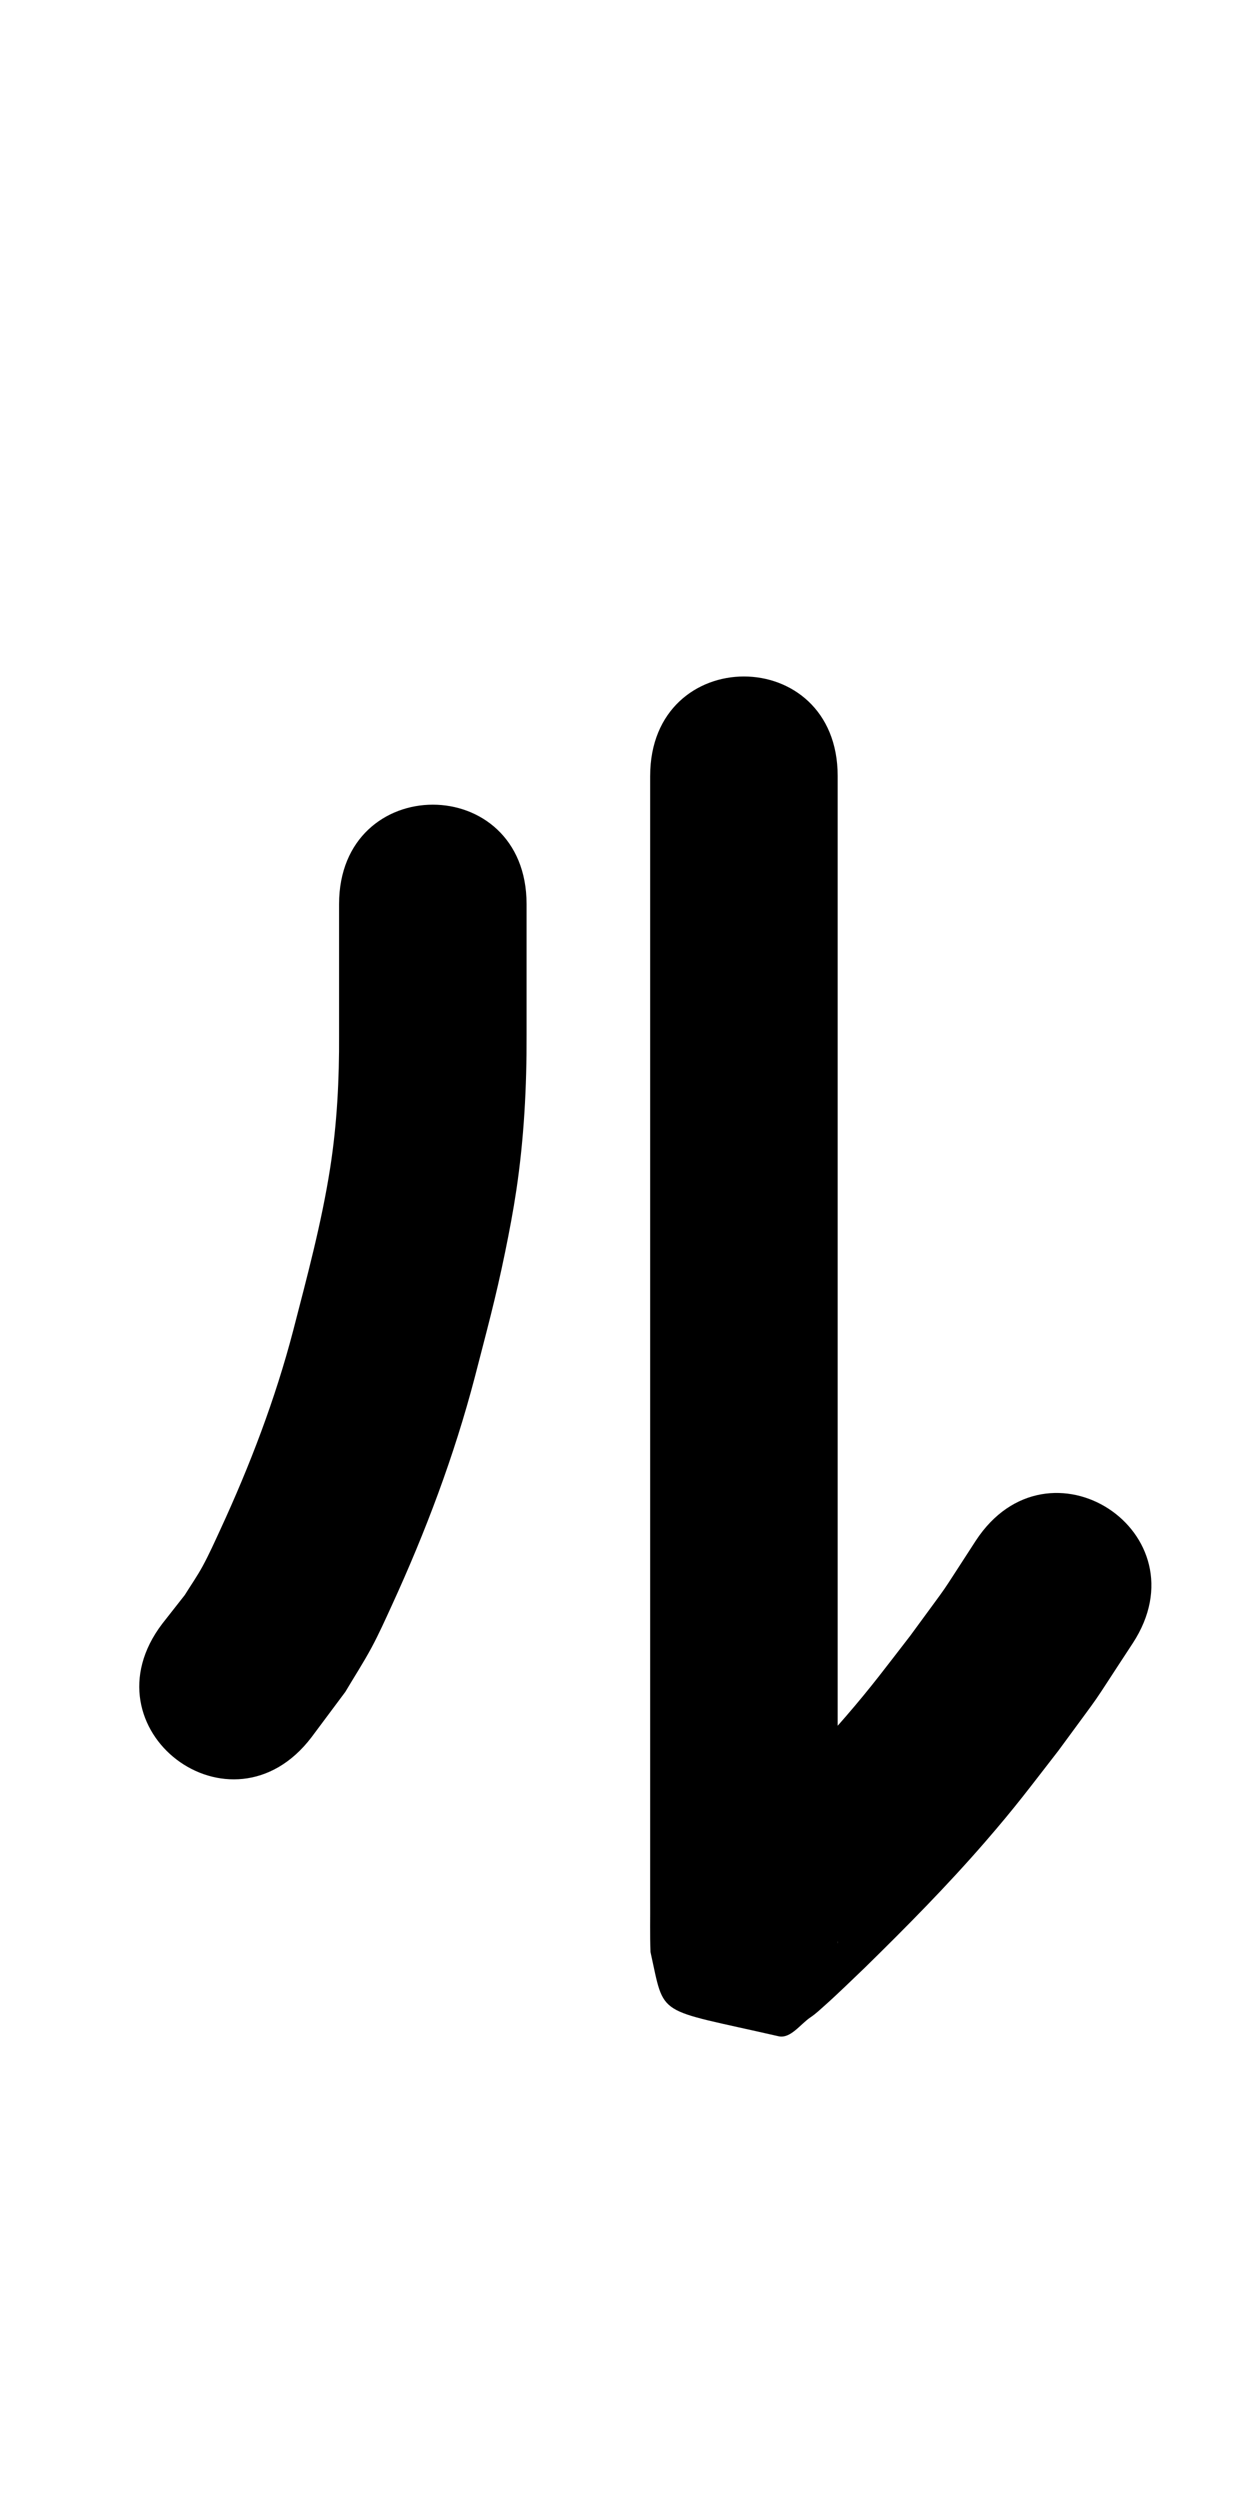 <?xml version="1.0" ?>
<svg xmlns="http://www.w3.org/2000/svg" width="500" height="1000">
<path d="m 135.63,361.643 c 0,17.415 0,34.83 0,52.244 0.101,17.846 -0.811,35.702 -3.571,53.352 -3.437,21.975 -9.231,43.486 -14.784,64.989 -7.162,27.421 -17.289,53.931 -29.154,79.636 -2.268,4.914 -4.481,9.863 -7.065,14.619 -2.161,3.976 -4.767,7.694 -7.15,11.541 -2.999,3.823 -5.999,7.645 -8.998,11.468 -32.11,42.207 27.579,87.618 59.69,45.411 v 0 c 4.512,-6.051 9.024,-12.101 13.536,-18.152 3.497,-5.906 7.241,-11.672 10.491,-17.717 2.954,-5.494 5.502,-11.199 8.104,-16.869 13.515,-29.451 24.962,-59.85 33.176,-91.224 4.736,-18.42 8.315,-31.397 12.133,-50.044 1.688,-8.243 3.26,-16.516 4.502,-24.838 3.073,-20.58 4.173,-41.38 4.091,-62.17 0,-17.415 0,-34.83 0,-52.244 0,-53.033 -75,-53.033 -75,0 z"/>
<path d="m 260.064,310.369 c 0,18.128 0,36.256 0,54.384 0,36.118 0,72.236 0,108.355 0,41.859 0,83.719 0,125.578 0,34.932 0,69.865 0,104.797 0,18.896 0,37.793 0,56.689 0.056,6.882 -0.131,13.767 0.133,20.644 5.882,26.53 1.573,22.311 51.175,33.679 4.857,1.113 8.729,-4.833 12.874,-7.599 2.141,-1.429 4.002,-3.241 5.928,-4.948 4.471,-3.961 11.52,-10.808 15.71,-14.825 16.567,-16.238 32.939,-32.792 48.146,-50.331 12.454,-14.364 17.607,-21.431 29.353,-36.555 20.196,-27.611 10.273,-13.326 29.696,-42.906 29.026,-44.385 -33.744,-85.433 -62.77,-41.048 v 0 c -16.797,25.808 -8.064,13.141 -26.198,38 -9.548,12.338 -15.533,20.439 -25.63,32.118 -14.045,16.245 -29.189,31.568 -44.512,46.595 -4.041,3.878 -8.005,7.84 -12.142,11.616 -1.059,0.966 -4.674,3.048 -3.262,2.802 2.761,-0.482 4.967,-4.474 7.617,-3.562 48.604,16.734 43.666,6.844 48.907,32.916 -0.099,2.475 -0.023,-3.403 -0.023,-4.237 0,-2.466 0,-4.933 0,-7.399 0,-1.654 0,-3.307 0,-4.961 0,-18.896 0,-37.793 0,-56.689 0,-34.932 0,-69.865 0,-104.797 0,-41.859 0,-83.719 0,-125.578 0,-36.118 0,-72.236 0,-108.355 0,-18.128 0,-36.256 0,-54.384 0,-53.033 -75,-53.033 -75,0 z"/>
</svg>
